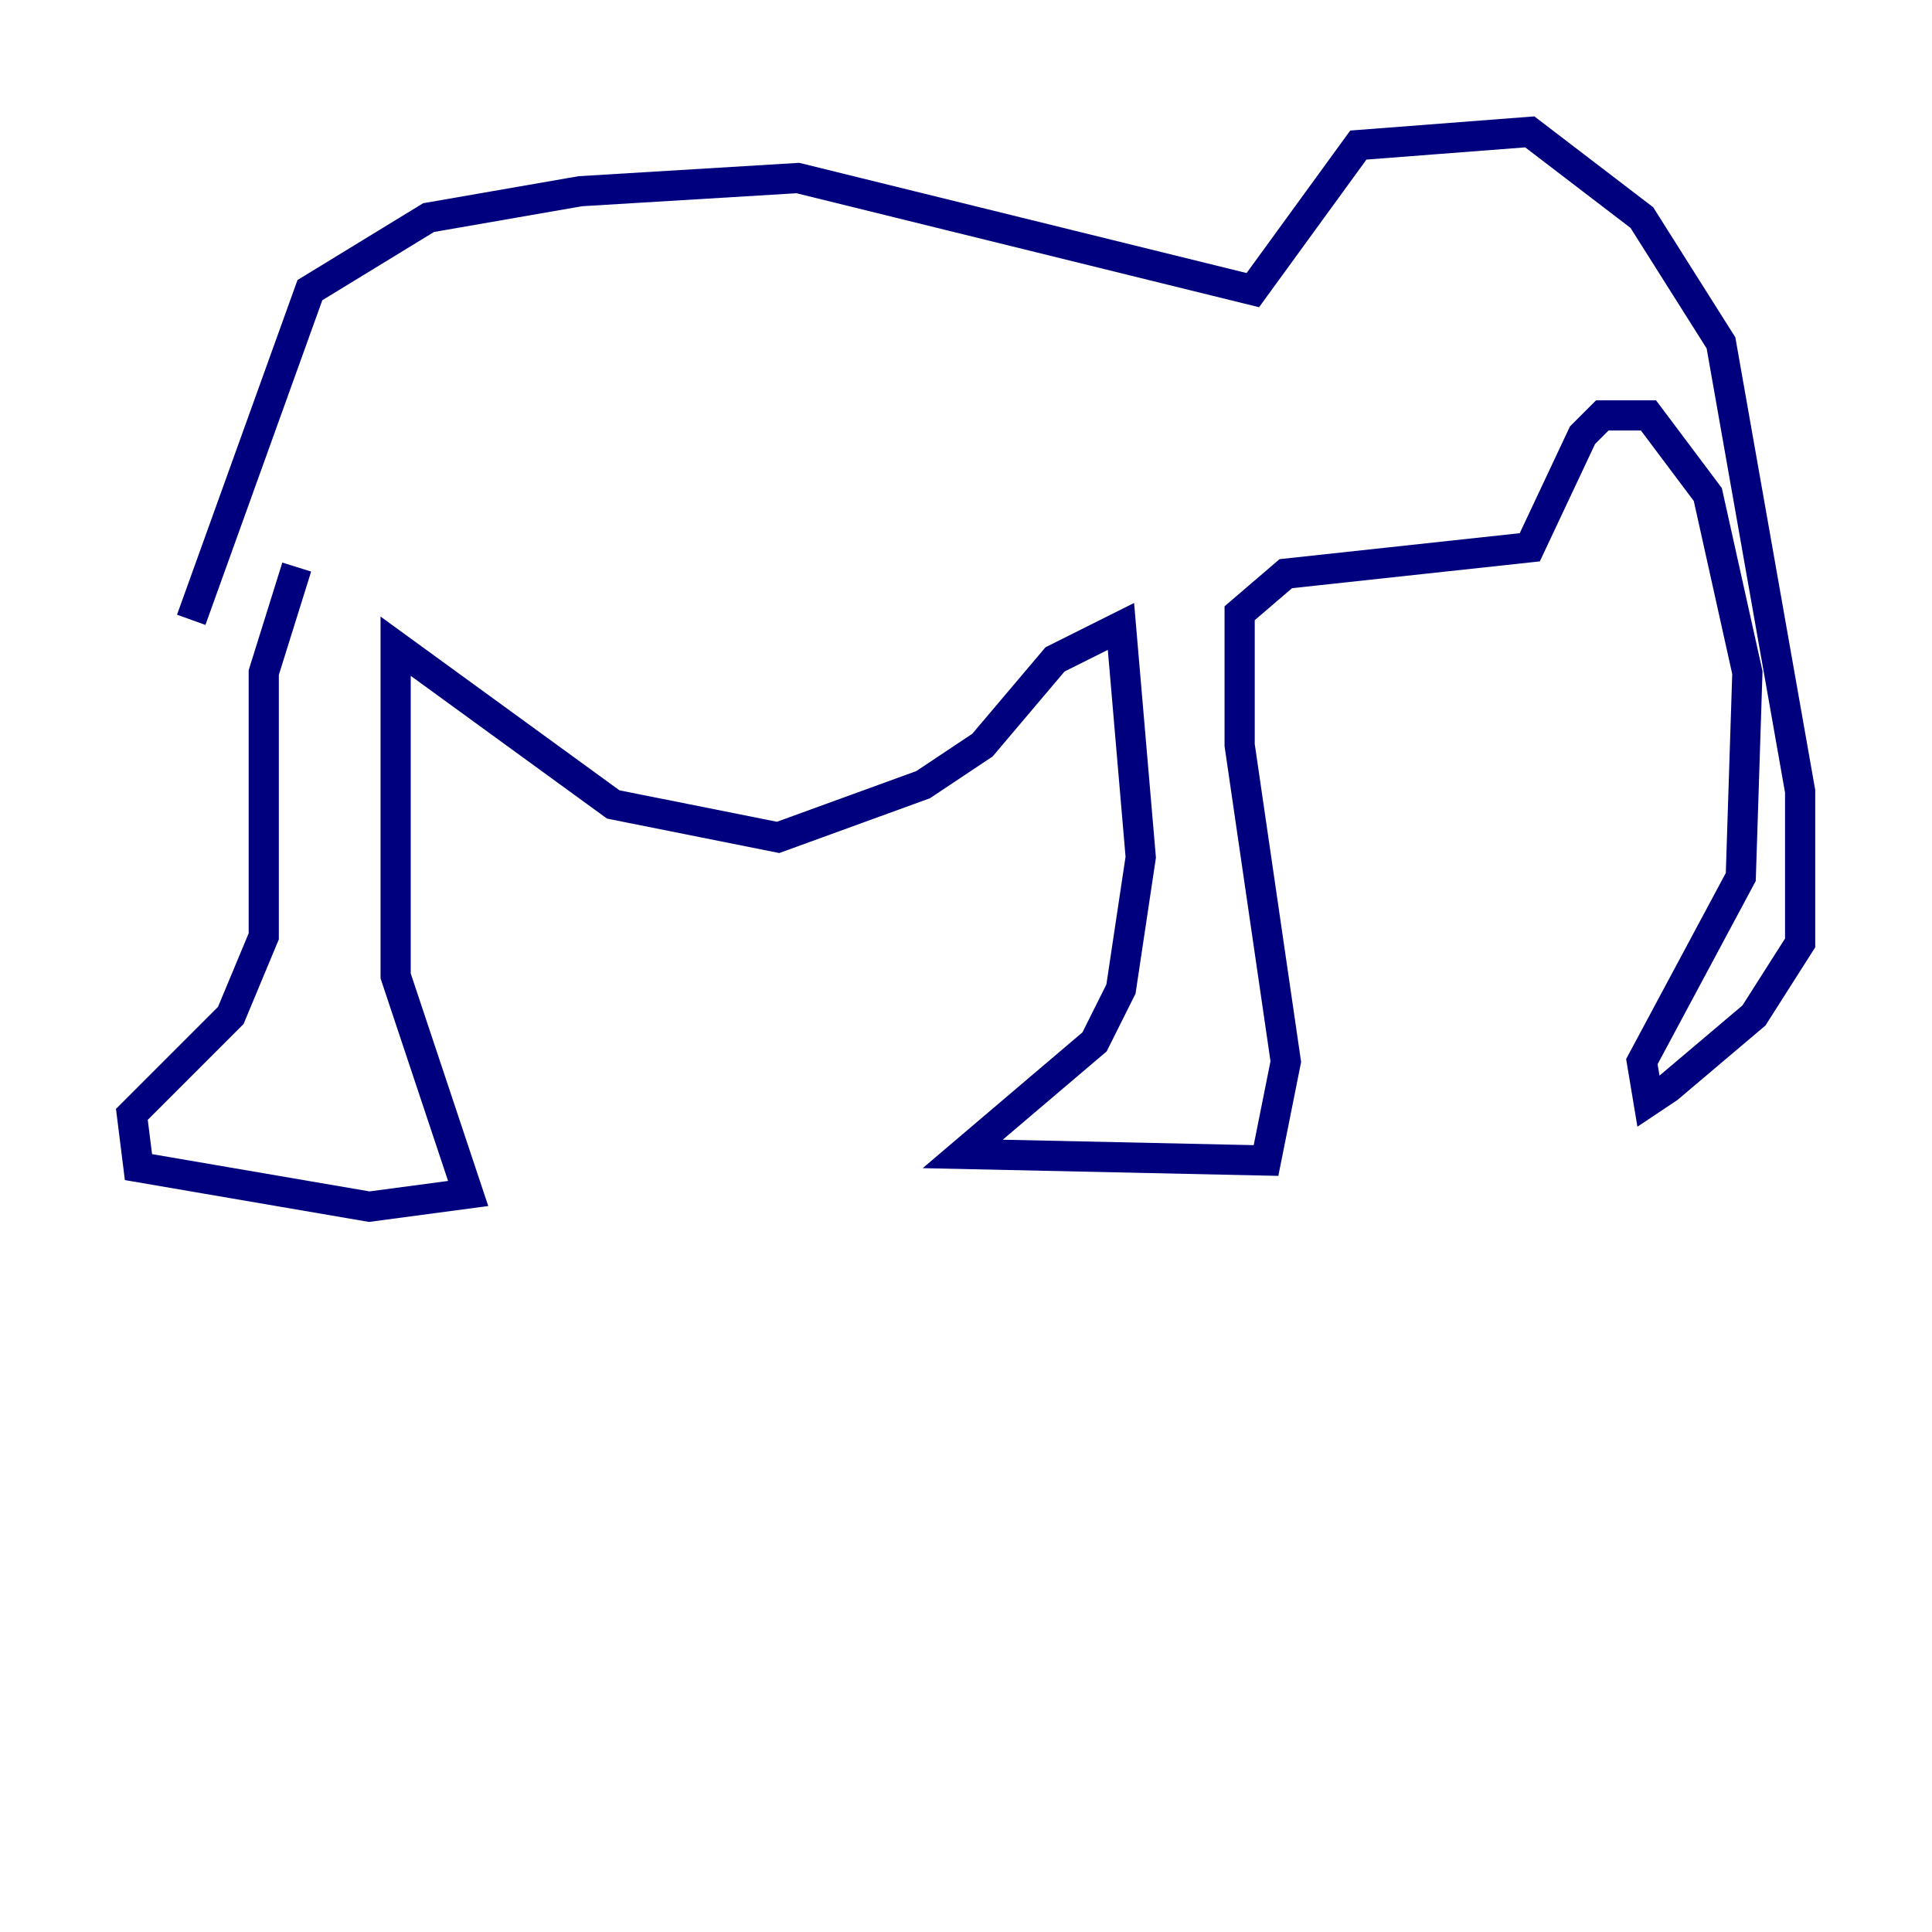 <?xml version="1.0" encoding="utf-8" ?>
<svg baseProfile="tiny" height="128" version="1.2" viewBox="0,0,128,128" width="128" xmlns="http://www.w3.org/2000/svg" xmlns:ev="http://www.w3.org/2001/xml-events" xmlns:xlink="http://www.w3.org/1999/xlink"><defs /><polyline fill="none" points="12.669,41.065 20.532,19.222 28.396,14.416 38.444,12.669 52.86,11.795 83.003,19.222 89.993,9.611 101.352,8.737 108.778,14.416 114.02,22.717 119.263,52.423 119.263,62.471 116.205,67.276 110.526,72.082 109.215,72.956 108.778,70.335 115.331,58.102 115.768,44.56 113.147,32.764 109.215,27.522 106.157,27.522 104.846,28.833 101.352,36.259 85.188,38.007 82.13,40.628 82.13,49.365 85.188,70.335 83.877,76.887 63.782,76.451 72.519,69.024 74.266,65.529 75.577,56.792 74.266,41.502 69.898,43.686 65.092,49.365 61.16,51.986 51.55,55.481 40.628,53.297 26.212,42.812 26.212,64.655 31.017,79.072 24.464,79.945 9.174,77.324 8.737,73.829 15.29,67.276 17.474,62.034 17.474,44.56 19.659,37.57" stroke="#00007f" stroke-width="2" /></svg>